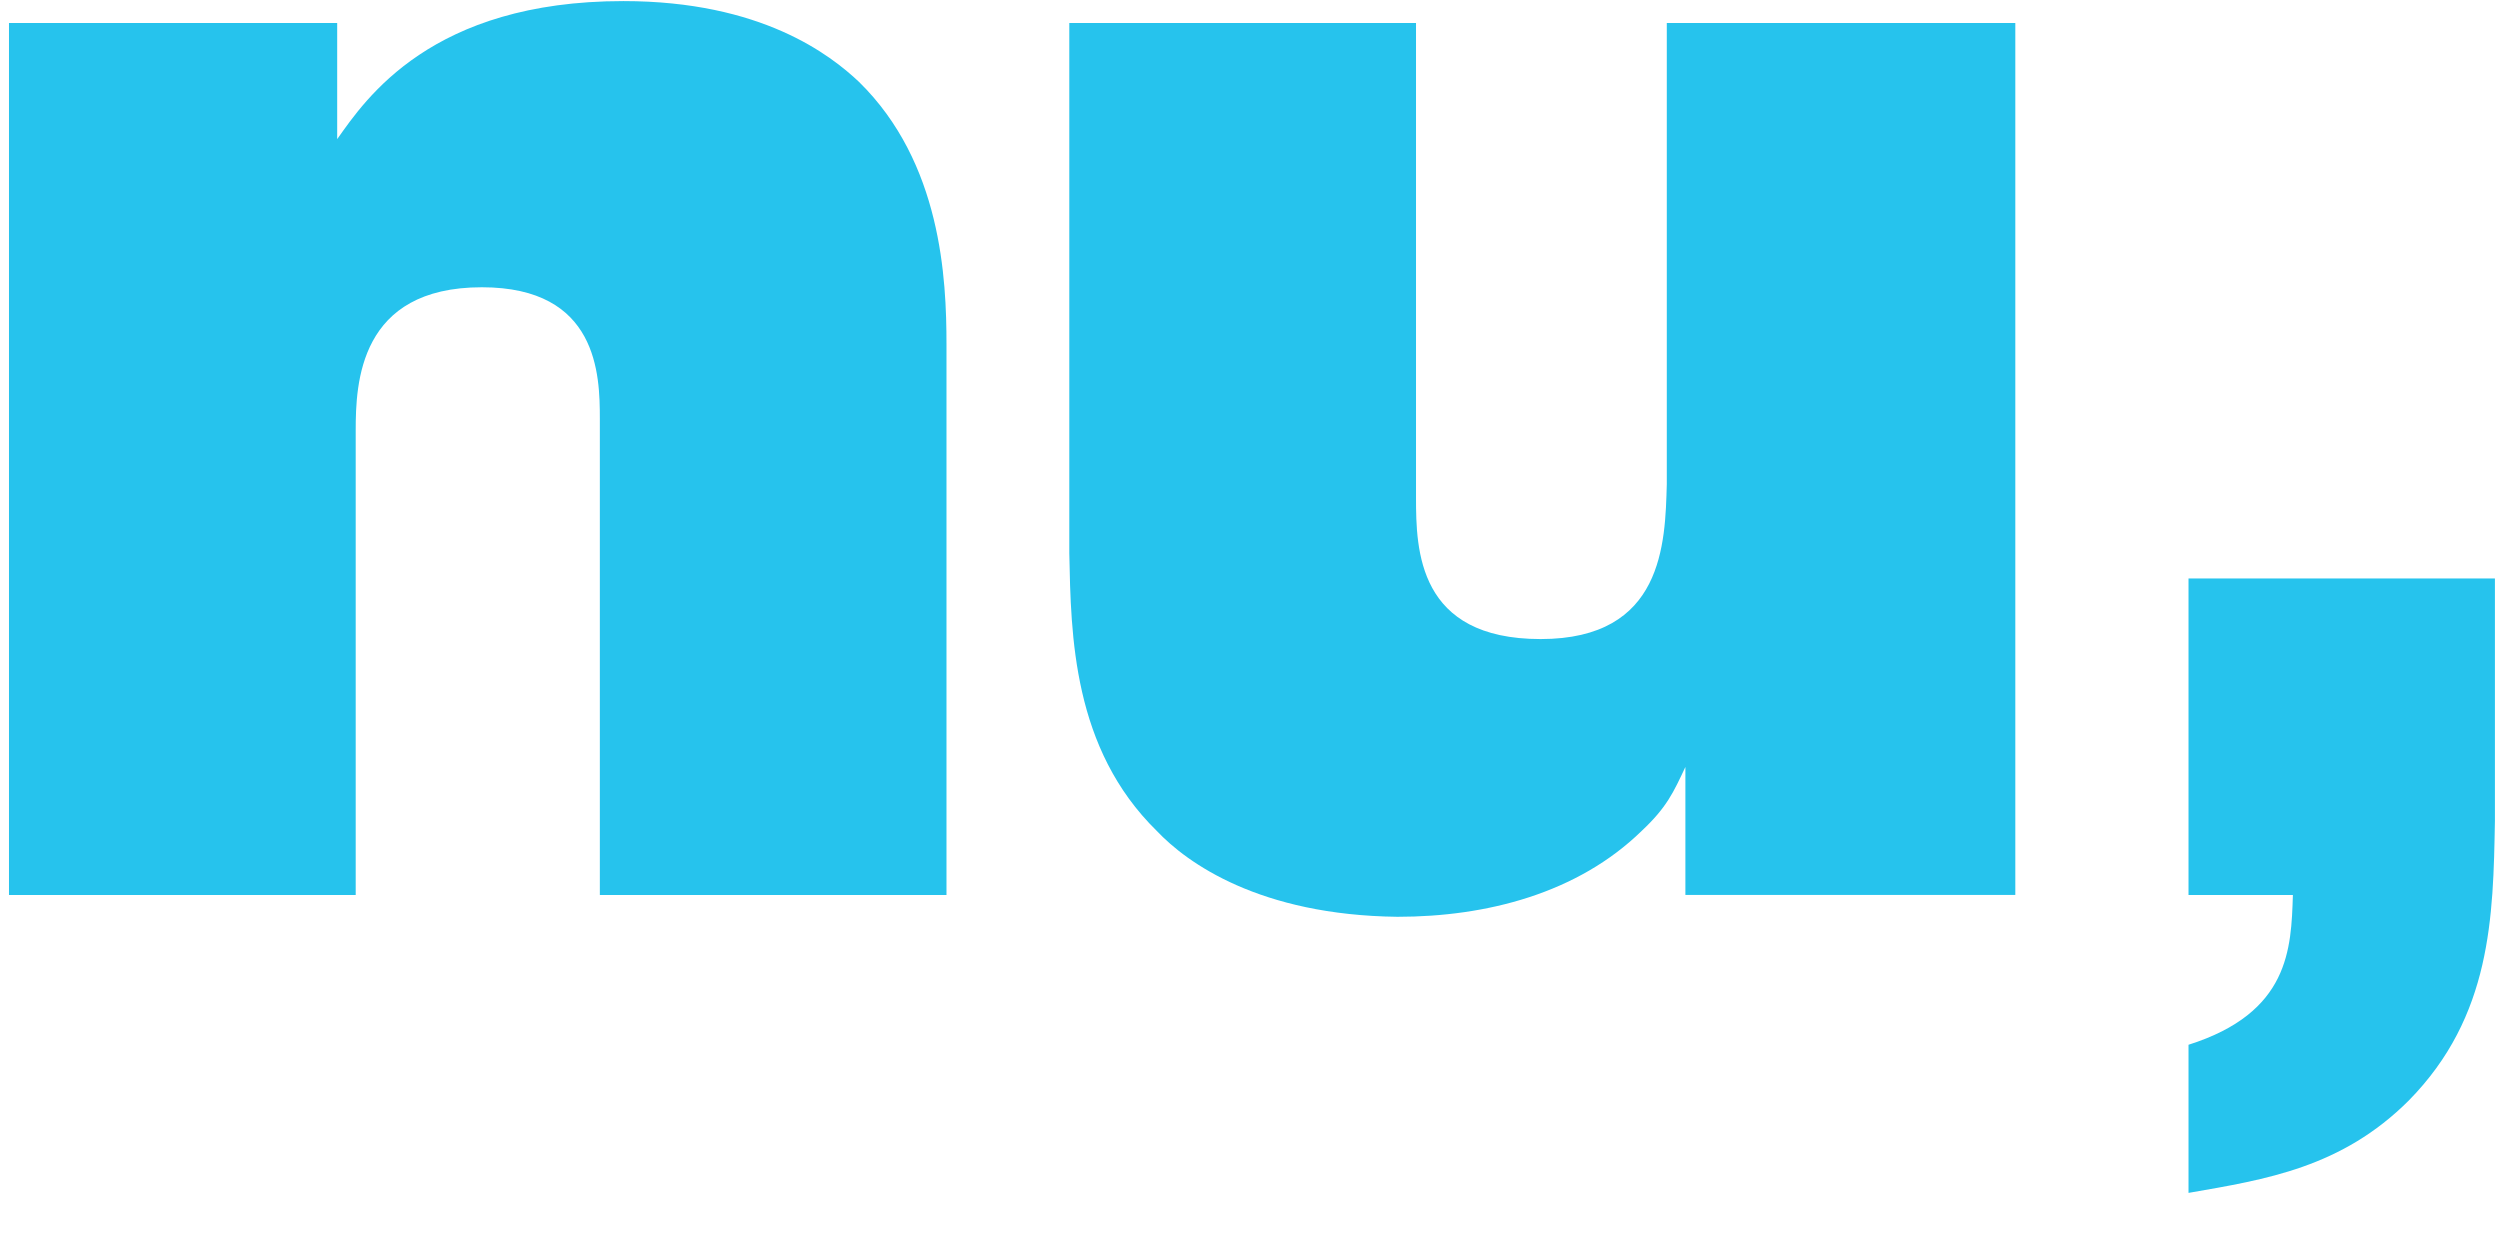 <?xml version="1.0" encoding="UTF-8"?>
<svg width="32px" height="16px" viewBox="0 0 32 16" version="1.1" xmlns="http://www.w3.org/2000/svg" xmlns:xlink="http://www.w3.org/1999/xlink">
    <!-- Generator: Sketch 47.1 (45422) - http://www.bohemiancoding.com/sketch -->
    <title>ic_nuLogoLeftNav</title>
    <desc>Created with Sketch.</desc>
    <defs></defs>
    <g id="Symbols" stroke="none" stroke-width="1" fill="none" fill-rule="evenodd">
        <g id="LeftNav_receivables" transform="translate(-40, -23)" fill="#26C3ED">
            <g id="nu_inapp_logo">
                <g transform="translate(32, 5)">
                    <g id="Group-32">
                        <g transform="translate(8, 18)" fill-rule="nonzero">
                            <path d="M4.316,1.781 C4.682,1.264 5.522,0.014 7.979,0.014 C9.746,0.014 10.629,0.703 10.995,1.048 C12.051,2.083 12.115,3.569 12.115,4.41 L12.115,11.456 L7.678,11.456 L7.678,5.358 C7.678,4.798 7.655,3.677 6.168,3.677 C4.596,3.677 4.553,4.905 4.553,5.509 L4.553,11.456 L0.115,11.456 L0.115,0.294 L4.316,0.294 L4.316,1.781 Z" id="Shape"></path>
                            <path d="M18.125,0.294 L18.125,6.37 C18.125,7.039 18.147,8.18 19.72,8.18 C21.293,8.18 21.314,6.952 21.335,6.198 L21.335,0.294 L25.796,0.294 L25.796,11.455 L21.573,11.455 L21.573,9.817 C21.421,10.141 21.335,10.334 21.013,10.636 C20.194,11.434 19.03,11.735 17.888,11.735 C16.122,11.714 15.195,11.046 14.807,10.636 C13.73,9.58 13.708,8.137 13.687,7.081 L13.687,0.294 L18.125,0.294 Z" id="Shape"></path>
                            <path d="M28.013,7.404 L31.935,7.404 L31.935,10.507 C31.913,11.735 31.892,13.007 30.835,14.084 C29.973,14.946 29.004,15.097 28.013,15.269 L28.013,13.373 C29.306,12.963 29.327,12.145 29.349,11.456 L28.013,11.456 L28.013,7.404 L28.013,7.404 Z" id="Shape"></path>
                        </g>
                    </g>
                </g>
            </g>
        </g>
    </g>
</svg>